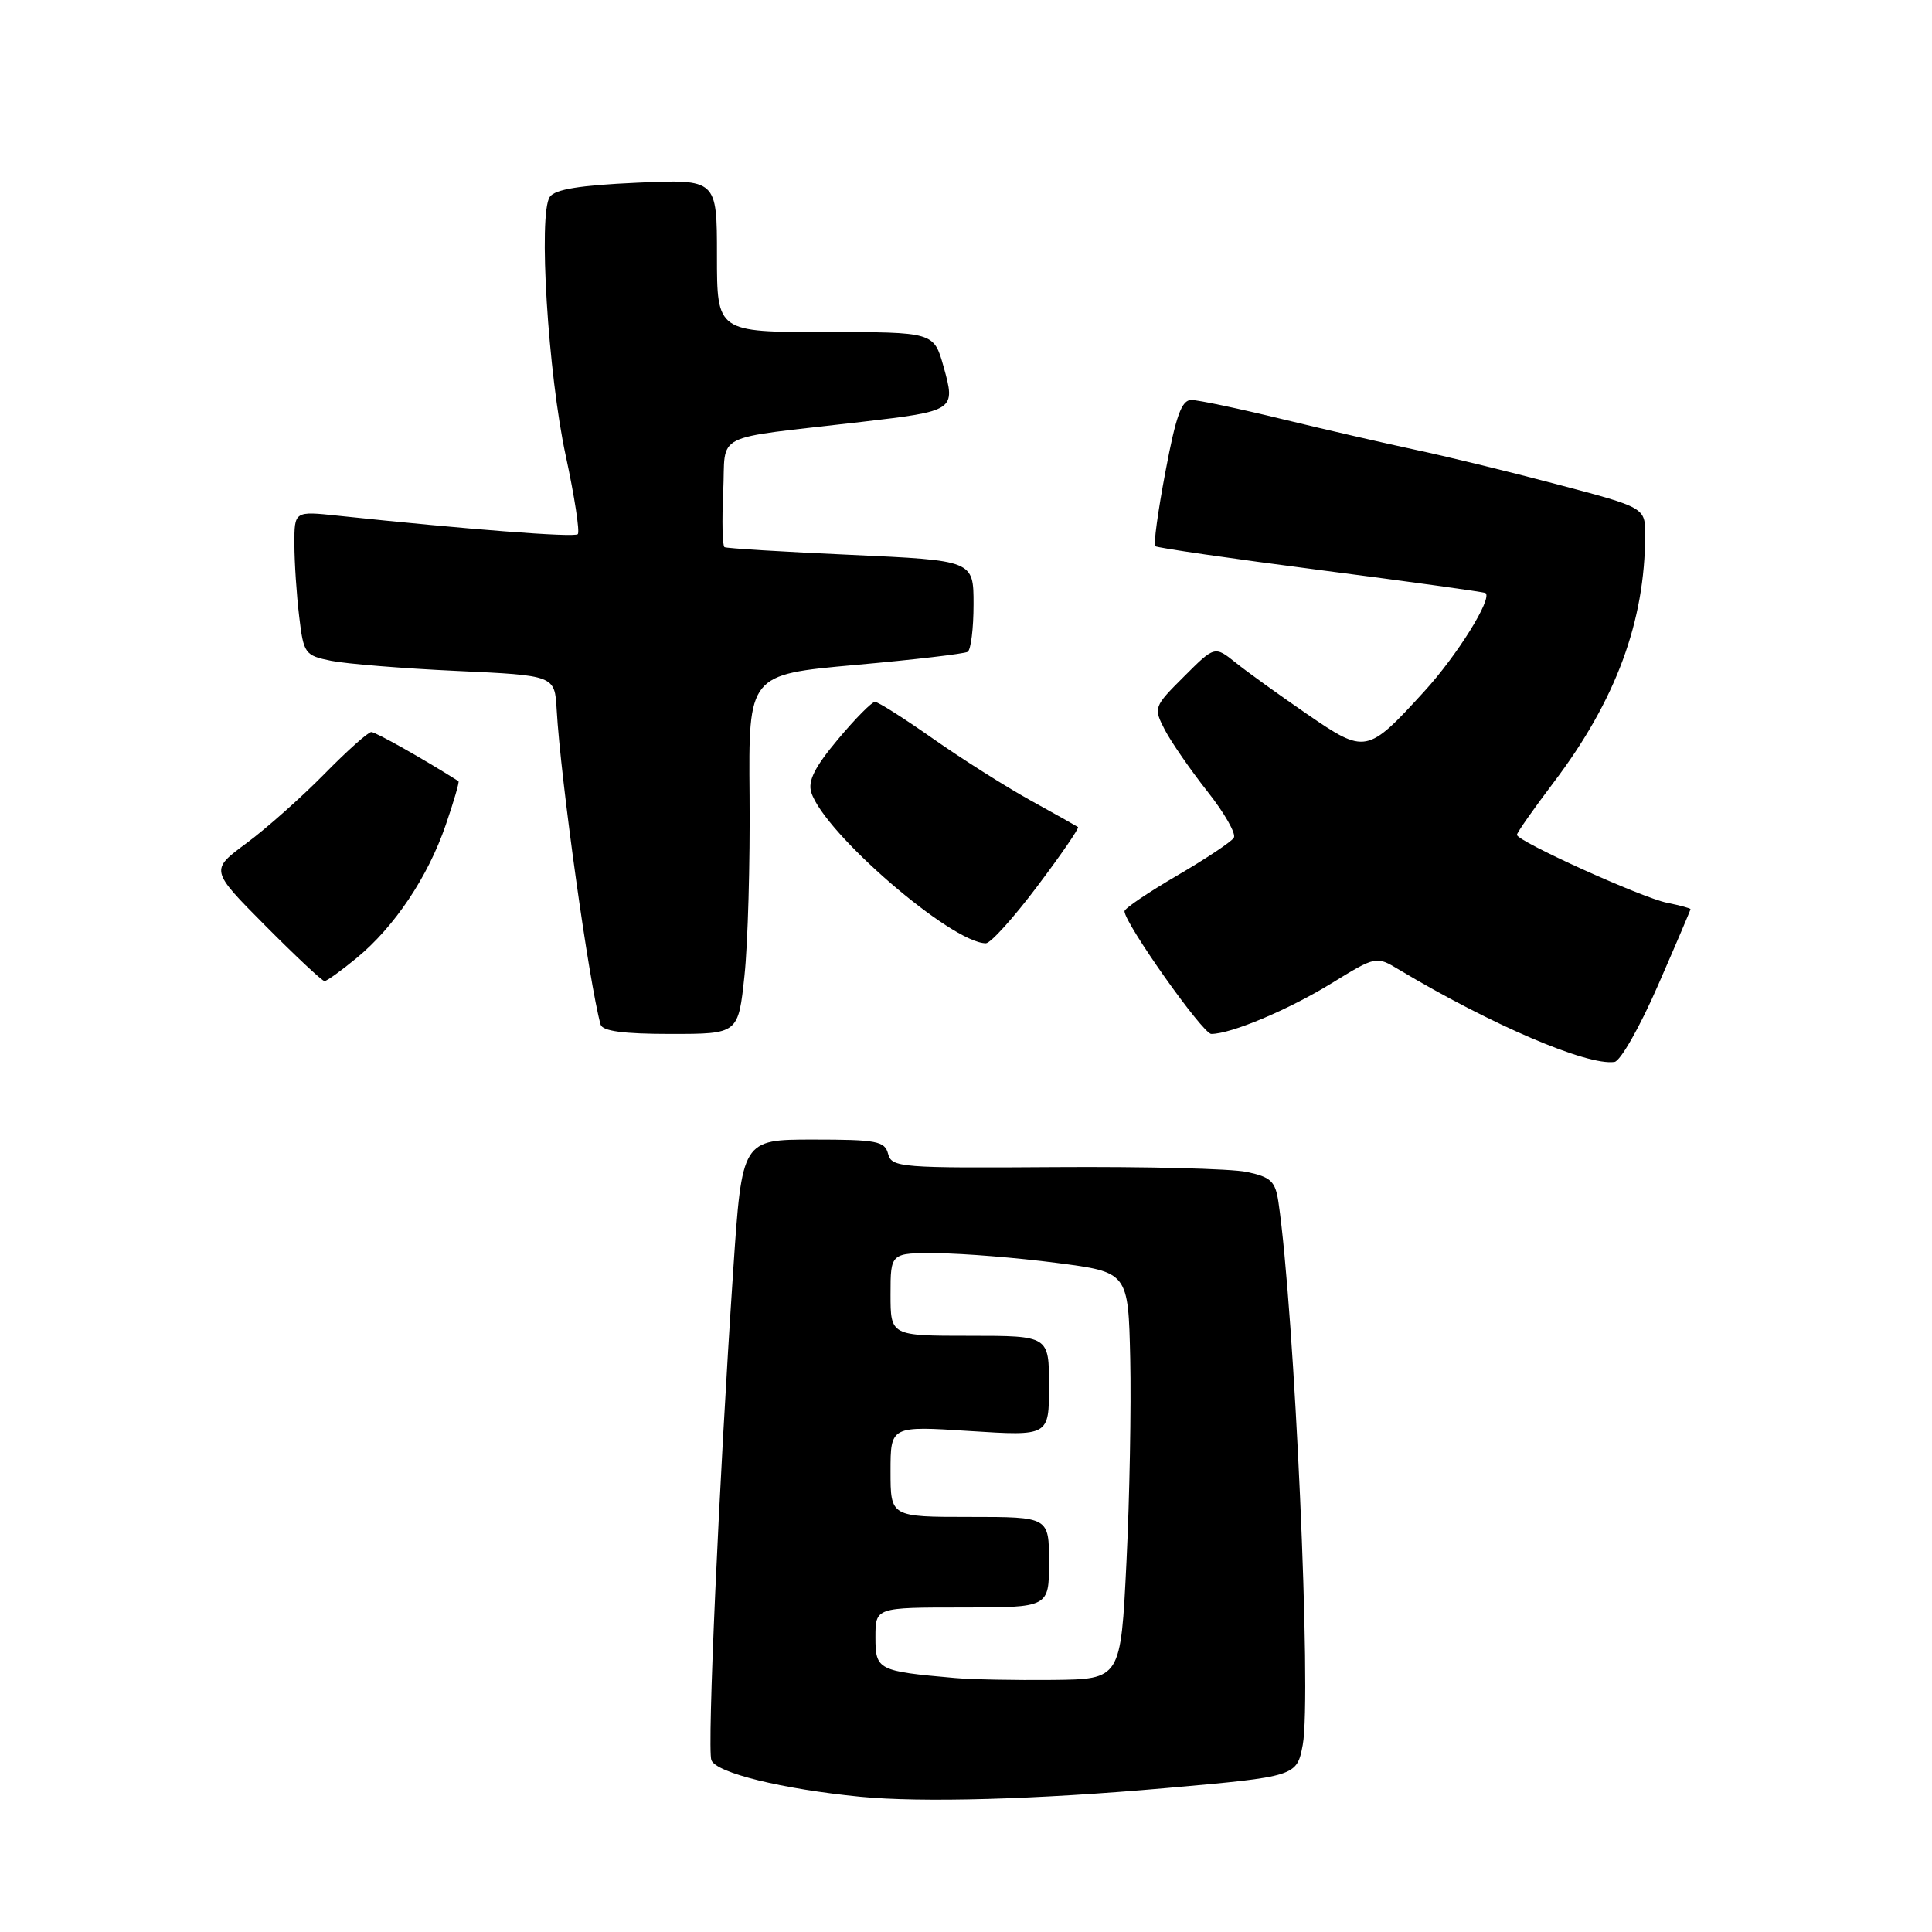 <?xml version="1.0" encoding="UTF-8" standalone="no"?>
<!DOCTYPE svg PUBLIC "-//W3C//DTD SVG 1.1//EN" "http://www.w3.org/Graphics/SVG/1.1/DTD/svg11.dtd" >
<svg xmlns="http://www.w3.org/2000/svg" xmlns:xlink="http://www.w3.org/1999/xlink" version="1.1" viewBox="0 0 256 256">
 <g >
 <path fill="currentColor"
d=" M 154.50 236.93 C 171.73 235.41 171.84 235.37 172.62 231.21 C 173.82 224.80 171.54 173.90 169.40 159.29 C 168.99 156.52 168.41 155.97 165.21 155.29 C 163.17 154.85 151.75 154.57 139.84 154.65 C 119.34 154.79 118.15 154.70 117.68 152.90 C 117.24 151.20 116.18 151.00 107.75 151.00 C 98.32 151.00 98.32 151.00 97.16 168.25 C 95.25 196.75 93.69 231.74 94.26 233.23 C 94.90 234.92 103.69 237.07 114.00 238.08 C 122.16 238.87 137.25 238.45 154.50 236.93 Z  M 219.68 130.59 C 222.06 125.15 224.00 120.59 224.00 120.47 C 224.00 120.35 222.61 119.97 220.91 119.63 C 217.58 118.97 201.00 111.46 201.00 110.62 C 201.00 110.34 203.19 107.21 205.87 103.67 C 214.11 92.79 217.98 82.33 217.99 70.88 C 218.00 67.26 218.00 67.26 206.25 64.16 C 199.79 62.45 191.35 60.40 187.50 59.59 C 183.65 58.77 175.78 56.96 170.00 55.56 C 164.22 54.15 158.76 53.00 157.86 53.00 C 156.57 53.00 155.82 55.07 154.43 62.49 C 153.44 67.70 152.83 72.15 153.07 72.37 C 153.31 72.59 163.18 74.02 175.00 75.55 C 186.82 77.08 196.65 78.44 196.84 78.58 C 197.78 79.30 193.09 86.84 188.71 91.63 C 181.15 99.90 180.94 99.94 173.16 94.60 C 169.50 92.08 165.25 89.03 163.73 87.80 C 160.95 85.58 160.95 85.58 156.88 89.65 C 152.86 93.66 152.83 93.77 154.34 96.70 C 155.19 98.33 157.73 102.00 159.98 104.86 C 162.24 107.71 163.82 110.48 163.49 111.01 C 163.17 111.54 159.77 113.80 155.95 116.03 C 152.13 118.26 149.00 120.38 149.00 120.74 C 149.00 122.32 159.38 137.00 160.50 137.00 C 163.12 137.00 170.73 133.80 176.42 130.30 C 182.35 126.66 182.35 126.66 185.42 128.51 C 197.57 135.78 210.31 141.24 213.93 140.71 C 214.72 140.59 217.31 136.04 219.68 130.59 Z  M 98.65 129.25 C 99.10 124.99 99.40 114.27 99.32 105.44 C 99.18 89.38 99.18 89.38 113.31 88.11 C 121.08 87.42 127.79 86.63 128.22 86.37 C 128.65 86.10 129.00 83.27 129.00 80.07 C 129.00 74.26 129.00 74.26 112.75 73.52 C 103.81 73.12 96.28 72.66 96.00 72.50 C 95.72 72.33 95.65 69.02 95.83 65.15 C 96.21 57.12 93.96 58.26 114.11 55.91 C 126.54 54.46 126.65 54.39 125.03 48.59 C 123.74 44.00 123.74 44.00 109.37 44.00 C 95.00 44.00 95.00 44.00 95.00 33.87 C 95.00 23.74 95.00 23.74 84.41 24.21 C 76.84 24.55 73.54 25.08 72.85 26.09 C 71.31 28.34 72.61 49.50 74.96 60.37 C 76.13 65.80 76.85 70.48 76.56 70.78 C 76.09 71.24 61.95 70.15 44.75 68.33 C 39.00 67.72 39.00 67.72 39.01 72.11 C 39.01 74.52 39.30 78.82 39.64 81.66 C 40.23 86.63 40.39 86.85 43.88 87.56 C 45.87 87.96 53.35 88.57 60.50 88.90 C 73.50 89.50 73.50 89.50 73.76 94.00 C 74.28 103.24 78.07 130.37 79.58 135.75 C 79.83 136.63 82.58 137.00 88.88 137.00 C 97.83 137.00 97.83 137.00 98.65 129.25 Z  M 47.28 126.92 C 52.27 122.81 56.70 116.20 59.06 109.32 C 60.13 106.21 60.89 103.60 60.75 103.51 C 56.08 100.55 49.78 97.00 49.20 97.00 C 48.78 97.00 45.97 99.51 42.97 102.57 C 39.96 105.63 35.33 109.75 32.67 111.72 C 27.84 115.29 27.84 115.29 35.14 122.64 C 39.16 126.69 42.70 130.00 43.00 130.00 C 43.30 130.00 45.22 128.62 47.28 126.92 Z  M 137.46 117.42 C 140.60 113.25 143.02 109.73 142.84 109.59 C 142.65 109.46 139.80 107.85 136.50 106.03 C 133.20 104.20 127.39 100.52 123.59 97.85 C 119.79 95.18 116.35 93.00 115.94 93.00 C 115.52 93.00 113.31 95.24 111.02 97.98 C 107.95 101.64 107.02 103.50 107.50 105.00 C 109.21 110.39 126.06 124.95 130.63 124.99 C 131.25 125.00 134.33 121.59 137.46 117.42 Z  M 126.50 222.34 C 116.31 221.44 116.00 221.28 116.00 216.95 C 116.00 213.00 116.00 213.00 127.50 213.00 C 139.00 213.00 139.00 213.00 139.00 207.00 C 139.00 201.00 139.00 201.00 128.50 201.00 C 118.00 201.00 118.00 201.00 118.00 194.97 C 118.00 188.94 118.00 188.94 128.50 189.62 C 139.00 190.29 139.00 190.29 139.00 183.65 C 139.00 177.00 139.00 177.00 128.50 177.00 C 118.00 177.00 118.00 177.00 118.00 171.50 C 118.00 166.00 118.00 166.00 124.25 166.06 C 127.69 166.09 134.78 166.66 140.00 167.34 C 149.50 168.57 149.50 168.57 149.76 180.03 C 149.90 186.34 149.68 198.47 149.26 207.00 C 148.50 222.50 148.50 222.50 139.50 222.60 C 134.55 222.65 128.70 222.54 126.50 222.34 Z "/>
</g>
</svg>